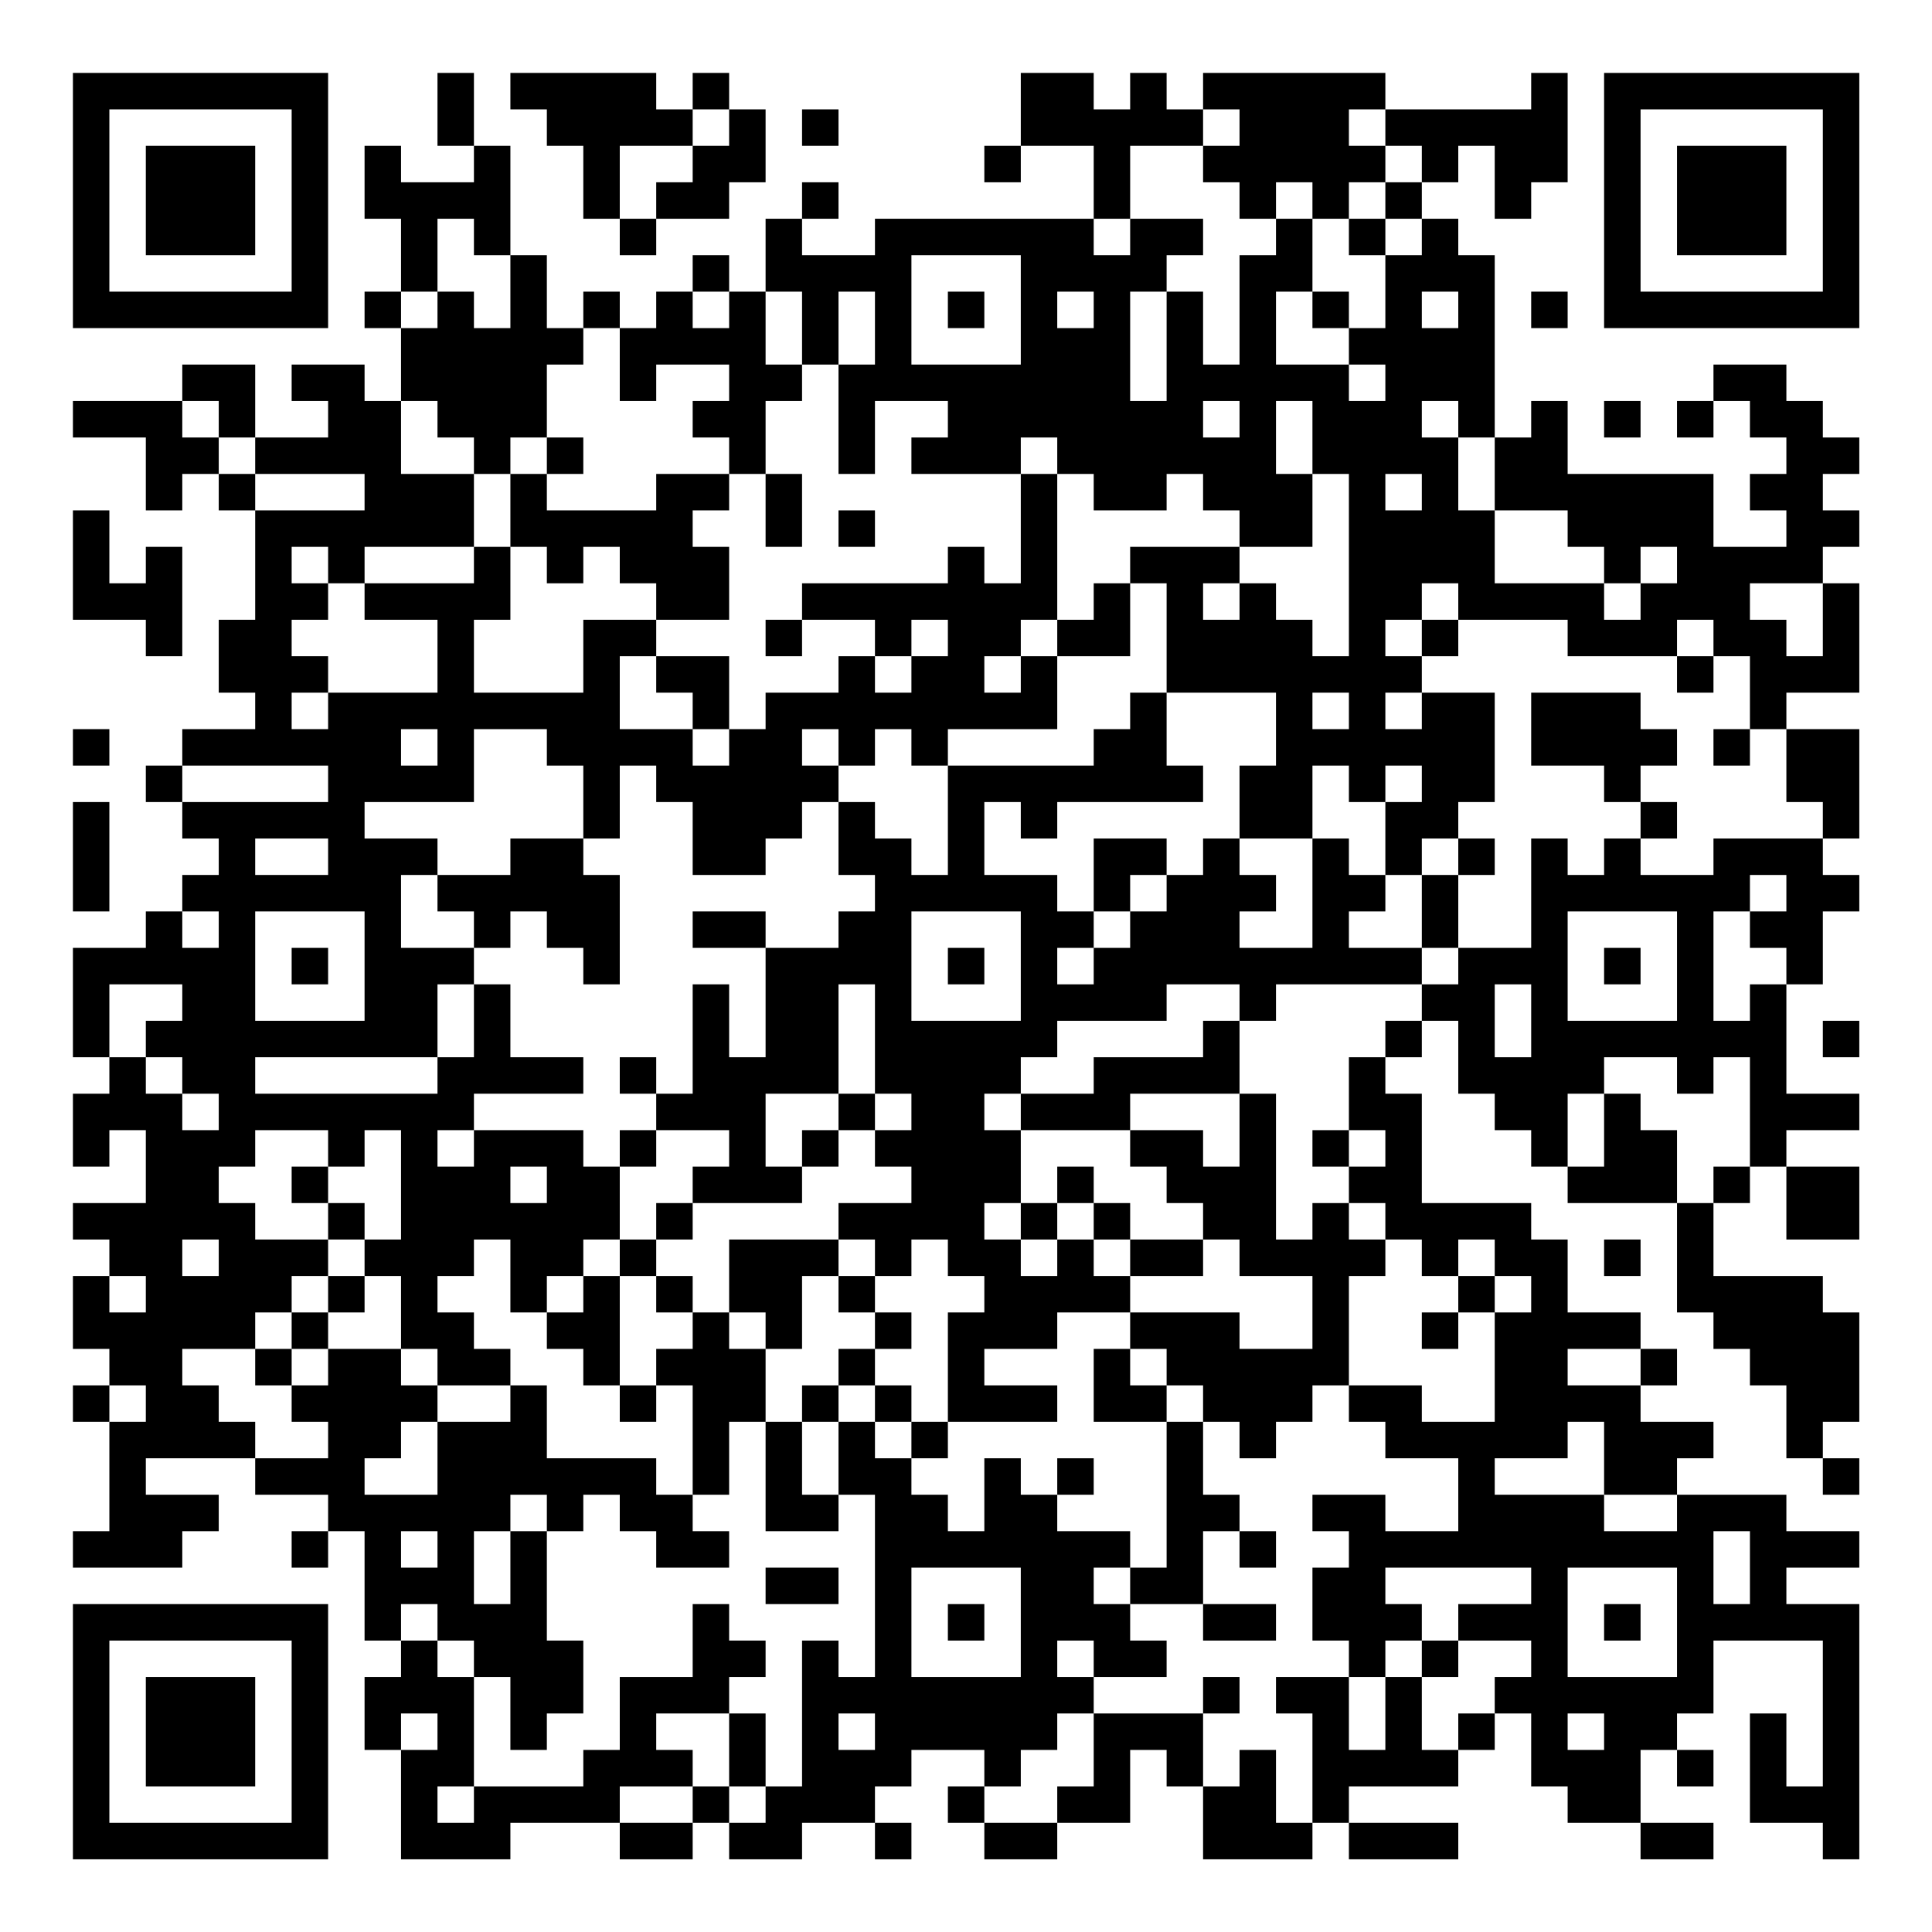 <?xml version="1.0" encoding="UTF-8"?>
<svg xmlns="http://www.w3.org/2000/svg" version="1.1" width="200" height="200" viewBox="0 0 200 200"><rect x="0" y="0" width="200" height="200" fill="#ffffff"/><g transform="scale(3.774)"><g transform="translate(2,2)"><path fill-rule="evenodd" d="M10 0L10 2L11 2L11 3L9 3L9 2L8 2L8 4L9 4L9 6L8 6L8 7L9 7L9 9L8 9L8 8L6 8L6 9L7 9L7 10L5 10L5 8L3 8L3 9L0 9L0 10L2 10L2 12L3 12L3 11L4 11L4 12L5 12L5 15L4 15L4 17L5 17L5 18L3 18L3 19L2 19L2 20L3 20L3 21L4 21L4 22L3 22L3 23L2 23L2 24L0 24L0 27L1 27L1 28L0 28L0 30L1 30L1 29L2 29L2 31L0 31L0 32L1 32L1 33L0 33L0 35L1 35L1 36L0 36L0 37L1 37L1 40L0 40L0 41L3 41L3 40L4 40L4 39L2 39L2 38L5 38L5 39L7 39L7 40L6 40L6 41L7 41L7 40L8 40L8 43L9 43L9 44L8 44L8 46L9 46L9 49L12 49L12 48L15 48L15 49L17 49L17 48L18 48L18 49L20 49L20 48L22 48L22 49L23 49L23 48L22 48L22 47L23 47L23 46L25 46L25 47L24 47L24 48L25 48L25 49L27 49L27 48L29 48L29 46L30 46L30 47L31 47L31 49L34 49L34 48L35 48L35 49L38 49L38 48L35 48L35 47L38 47L38 46L39 46L39 45L40 45L40 47L41 47L41 48L43 48L43 49L45 49L45 48L43 48L43 46L44 46L44 47L45 47L45 46L44 46L44 45L45 45L45 43L48 43L48 47L47 47L47 45L46 45L46 48L48 48L48 49L49 49L49 42L47 42L47 41L49 41L49 40L47 40L47 39L44 39L44 38L45 38L45 37L43 37L43 36L44 36L44 35L43 35L43 34L41 34L41 32L40 32L40 31L37 31L37 28L36 28L36 27L37 27L37 26L38 26L38 28L39 28L39 29L40 29L40 30L41 30L41 31L44 31L44 34L45 34L45 35L46 35L46 36L47 36L47 38L48 38L48 39L49 39L49 38L48 38L48 37L49 37L49 34L48 34L48 33L45 33L45 31L46 31L46 30L47 30L47 32L49 32L49 30L47 30L47 29L49 29L49 28L47 28L47 25L48 25L48 23L49 23L49 22L48 22L48 21L49 21L49 18L47 18L47 17L49 17L49 14L48 14L48 13L49 13L49 12L48 12L48 11L49 11L49 10L48 10L48 9L47 9L47 8L45 8L45 9L44 9L44 10L45 10L45 9L46 9L46 10L47 10L47 11L46 11L46 12L47 12L47 13L45 13L45 11L41 11L41 9L40 9L40 10L39 10L39 5L38 5L38 4L37 4L37 3L38 3L38 2L39 2L39 4L40 4L40 3L41 3L41 0L40 0L40 1L36 1L36 0L31 0L31 1L30 1L30 0L29 0L29 1L28 1L28 0L26 0L26 2L25 2L25 3L26 3L26 2L28 2L28 4L22 4L22 5L20 5L20 4L21 4L21 3L20 3L20 4L19 4L19 6L18 6L18 5L17 5L17 6L16 6L16 7L15 7L15 6L14 6L14 7L13 7L13 5L12 5L12 2L11 2L11 0ZM12 0L12 1L13 1L13 2L14 2L14 4L15 4L15 5L16 5L16 4L18 4L18 3L19 3L19 1L18 1L18 0L17 0L17 1L16 1L16 0ZM17 1L17 2L15 2L15 4L16 4L16 3L17 3L17 2L18 2L18 1ZM20 1L20 2L21 2L21 1ZM31 1L31 2L29 2L29 4L28 4L28 5L29 5L29 4L31 4L31 5L30 5L30 6L29 6L29 9L30 9L30 6L31 6L31 8L32 8L32 5L33 5L33 4L34 4L34 6L33 6L33 8L35 8L35 9L36 9L36 8L35 8L35 7L36 7L36 5L37 5L37 4L36 4L36 3L37 3L37 2L36 2L36 1L35 1L35 2L36 2L36 3L35 3L35 4L34 4L34 3L33 3L33 4L32 4L32 3L31 3L31 2L32 2L32 1ZM10 4L10 6L9 6L9 7L10 7L10 6L11 6L11 7L12 7L12 5L11 5L11 4ZM35 4L35 5L36 5L36 4ZM23 5L23 8L26 8L26 5ZM17 6L17 7L18 7L18 6ZM19 6L19 8L20 8L20 9L19 9L19 11L18 11L18 10L17 10L17 9L18 9L18 8L16 8L16 9L15 9L15 7L14 7L14 8L13 8L13 10L12 10L12 11L11 11L11 10L10 10L10 9L9 9L9 11L11 11L11 13L8 13L8 14L7 14L7 13L6 13L6 14L7 14L7 15L6 15L6 16L7 16L7 17L6 17L6 18L7 18L7 17L10 17L10 15L8 15L8 14L11 14L11 13L12 13L12 15L11 15L11 17L14 17L14 15L16 15L16 16L15 16L15 18L17 18L17 19L18 19L18 18L19 18L19 17L21 17L21 16L22 16L22 17L23 17L23 16L24 16L24 15L23 15L23 16L22 16L22 15L20 15L20 14L24 14L24 13L25 13L25 14L26 14L26 11L27 11L27 15L26 15L26 16L25 16L25 17L26 17L26 16L27 16L27 18L24 18L24 19L23 19L23 18L22 18L22 19L21 19L21 18L20 18L20 19L21 19L21 20L20 20L20 21L19 21L19 22L17 22L17 20L16 20L16 19L15 19L15 21L14 21L14 19L13 19L13 18L11 18L11 20L8 20L8 21L10 21L10 22L9 22L9 24L11 24L11 25L10 25L10 27L5 27L5 28L10 28L10 27L11 27L11 25L12 25L12 27L14 27L14 28L11 28L11 29L10 29L10 30L11 30L11 29L14 29L14 30L15 30L15 32L14 32L14 33L13 33L13 34L12 34L12 32L11 32L11 33L10 33L10 34L11 34L11 35L12 35L12 36L10 36L10 35L9 35L9 33L8 33L8 32L9 32L9 29L8 29L8 30L7 30L7 29L5 29L5 30L4 30L4 31L5 31L5 32L7 32L7 33L6 33L6 34L5 34L5 35L3 35L3 36L4 36L4 37L5 37L5 38L7 38L7 37L6 37L6 36L7 36L7 35L9 35L9 36L10 36L10 37L9 37L9 38L8 38L8 39L10 39L10 37L12 37L12 36L13 36L13 38L16 38L16 39L17 39L17 40L18 40L18 41L16 41L16 40L15 40L15 39L14 39L14 40L13 40L13 39L12 39L12 40L11 40L11 42L12 42L12 40L13 40L13 43L14 43L14 45L13 45L13 46L12 46L12 44L11 44L11 43L10 43L10 42L9 42L9 43L10 43L10 44L11 44L11 47L10 47L10 48L11 48L11 47L14 47L14 46L15 46L15 44L17 44L17 42L18 42L18 43L19 43L19 44L18 44L18 45L16 45L16 46L17 46L17 47L15 47L15 48L17 48L17 47L18 47L18 48L19 48L19 47L20 47L20 43L21 43L21 44L22 44L22 39L21 39L21 37L22 37L22 38L23 38L23 39L24 39L24 40L25 40L25 38L26 38L26 39L27 39L27 40L29 40L29 41L28 41L28 42L29 42L29 43L30 43L30 44L28 44L28 43L27 43L27 44L28 44L28 45L27 45L27 46L26 46L26 47L25 47L25 48L27 48L27 47L28 47L28 45L31 45L31 47L32 47L32 46L33 46L33 48L34 48L34 45L33 45L33 44L35 44L35 46L36 46L36 44L37 44L37 46L38 46L38 45L39 45L39 44L40 44L40 43L38 43L38 42L40 42L40 41L36 41L36 42L37 42L37 43L36 43L36 44L35 44L35 43L34 43L34 41L35 41L35 40L34 40L34 39L36 39L36 40L38 40L38 38L36 38L36 37L35 37L35 36L37 36L37 37L39 37L39 34L40 34L40 33L39 33L39 32L38 32L38 33L37 33L37 32L36 32L36 31L35 31L35 30L36 30L36 29L35 29L35 27L36 27L36 26L37 26L37 25L38 25L38 24L40 24L40 21L41 21L41 22L42 22L42 21L43 21L43 22L45 22L45 21L48 21L48 20L47 20L47 18L46 18L46 16L45 16L45 15L44 15L44 16L41 16L41 15L38 15L38 14L37 14L37 15L36 15L36 16L37 16L37 17L36 17L36 18L37 18L37 17L39 17L39 20L38 20L38 21L37 21L37 22L36 22L36 20L37 20L37 19L36 19L36 20L35 20L35 19L34 19L34 21L32 21L32 19L33 19L33 17L30 17L30 14L29 14L29 13L32 13L32 14L31 14L31 15L32 15L32 14L33 14L33 15L34 15L34 16L35 16L35 11L34 11L34 9L33 9L33 11L34 11L34 13L32 13L32 12L31 12L31 11L30 11L30 12L28 12L28 11L27 11L27 10L26 10L26 11L23 11L23 10L24 10L24 9L22 9L22 11L21 11L21 8L22 8L22 6L21 6L21 8L20 8L20 6ZM24 6L24 7L25 7L25 6ZM27 6L27 7L28 7L28 6ZM34 6L34 7L35 7L35 6ZM37 6L37 7L38 7L38 6ZM40 6L40 7L41 7L41 6ZM3 9L3 10L4 10L4 11L5 11L5 12L8 12L8 11L5 11L5 10L4 10L4 9ZM31 9L31 10L32 10L32 9ZM37 9L37 10L38 10L38 12L39 12L39 14L42 14L42 15L43 15L43 14L44 14L44 13L43 13L43 14L42 14L42 13L41 13L41 12L39 12L39 10L38 10L38 9ZM42 9L42 10L43 10L43 9ZM13 10L13 11L12 11L12 13L13 13L13 14L14 14L14 13L15 13L15 14L16 14L16 15L18 15L18 13L17 13L17 12L18 12L18 11L16 11L16 12L13 12L13 11L14 11L14 10ZM19 11L19 13L20 13L20 11ZM36 11L36 12L37 12L37 11ZM0 12L0 15L2 15L2 16L3 16L3 13L2 13L2 14L1 14L1 12ZM21 12L21 13L22 13L22 12ZM28 14L28 15L27 15L27 16L29 16L29 14ZM46 14L46 15L47 15L47 16L48 16L48 14ZM19 15L19 16L20 16L20 15ZM37 15L37 16L38 16L38 15ZM16 16L16 17L17 17L17 18L18 18L18 16ZM44 16L44 17L45 17L45 16ZM29 17L29 18L28 18L28 19L24 19L24 22L23 22L23 21L22 21L22 20L21 20L21 22L22 22L22 23L21 23L21 24L19 24L19 23L17 23L17 24L19 24L19 27L18 27L18 25L17 25L17 28L16 28L16 27L15 27L15 28L16 28L16 29L15 29L15 30L16 30L16 29L18 29L18 30L17 30L17 31L16 31L16 32L15 32L15 33L14 33L14 34L13 34L13 35L14 35L14 36L15 36L15 37L16 37L16 36L17 36L17 39L18 39L18 37L19 37L19 40L21 40L21 39L20 39L20 37L21 37L21 36L22 36L22 37L23 37L23 38L24 38L24 37L27 37L27 36L25 36L25 35L27 35L27 34L29 34L29 35L28 35L28 37L30 37L30 41L29 41L29 42L31 42L31 43L33 43L33 42L31 42L31 40L32 40L32 41L33 41L33 40L32 40L32 39L31 39L31 37L32 37L32 38L33 38L33 37L34 37L34 36L35 36L35 33L36 33L36 32L35 32L35 31L34 31L34 32L33 32L33 28L32 28L32 26L33 26L33 25L37 25L37 24L38 24L38 22L39 22L39 21L38 21L38 22L37 22L37 24L35 24L35 23L36 23L36 22L35 22L35 21L34 21L34 24L32 24L32 23L33 23L33 22L32 22L32 21L31 21L31 22L30 22L30 21L28 21L28 23L27 23L27 22L25 22L25 20L26 20L26 21L27 21L27 20L31 20L31 19L30 19L30 17ZM34 17L34 18L35 18L35 17ZM40 17L40 19L42 19L42 20L43 20L43 21L44 21L44 20L43 20L43 19L44 19L44 18L43 18L43 17ZM0 18L0 19L1 19L1 18ZM9 18L9 19L10 19L10 18ZM45 18L45 19L46 19L46 18ZM3 19L3 20L7 20L7 19ZM0 20L0 23L1 23L1 20ZM5 21L5 22L7 22L7 21ZM12 21L12 22L10 22L10 23L11 23L11 24L12 24L12 23L13 23L13 24L14 24L14 25L15 25L15 22L14 22L14 21ZM29 22L29 23L28 23L28 24L27 24L27 25L28 25L28 24L29 24L29 23L30 23L30 22ZM46 22L46 23L45 23L45 26L46 26L46 25L47 25L47 24L46 24L46 23L47 23L47 22ZM3 23L3 24L4 24L4 23ZM5 23L5 26L8 26L8 23ZM23 23L23 26L26 26L26 23ZM41 23L41 26L44 26L44 23ZM6 24L6 25L7 25L7 24ZM24 24L24 25L25 25L25 24ZM42 24L42 25L43 25L43 24ZM1 25L1 27L2 27L2 28L3 28L3 29L4 29L4 28L3 28L3 27L2 27L2 26L3 26L3 25ZM21 25L21 28L19 28L19 30L20 30L20 31L17 31L17 32L16 32L16 33L15 33L15 36L16 36L16 35L17 35L17 34L18 34L18 35L19 35L19 37L20 37L20 36L21 36L21 35L22 35L22 36L23 36L23 37L24 37L24 34L25 34L25 33L24 33L24 32L23 32L23 33L22 33L22 32L21 32L21 31L23 31L23 30L22 30L22 29L23 29L23 28L22 28L22 25ZM30 25L30 26L27 26L27 27L26 27L26 28L25 28L25 29L26 29L26 31L25 31L25 32L26 32L26 33L27 33L27 32L28 32L28 33L29 33L29 34L32 34L32 35L34 35L34 33L32 33L32 32L31 32L31 31L30 31L30 30L29 30L29 29L31 29L31 30L32 30L32 28L29 28L29 29L26 29L26 28L28 28L28 27L31 27L31 26L32 26L32 25ZM39 25L39 27L40 27L40 25ZM48 26L48 27L49 27L49 26ZM42 27L42 28L41 28L41 30L42 30L42 28L43 28L43 29L44 29L44 31L45 31L45 30L46 30L46 27L45 27L45 28L44 28L44 27ZM21 28L21 29L20 29L20 30L21 30L21 29L22 29L22 28ZM34 29L34 30L35 30L35 29ZM6 30L6 31L7 31L7 32L8 32L8 31L7 31L7 30ZM12 30L12 31L13 31L13 30ZM27 30L27 31L26 31L26 32L27 32L27 31L28 31L28 32L29 32L29 33L31 33L31 32L29 32L29 31L28 31L28 30ZM3 32L3 33L4 33L4 32ZM18 32L18 34L19 34L19 35L20 35L20 33L21 33L21 34L22 34L22 35L23 35L23 34L22 34L22 33L21 33L21 32ZM42 32L42 33L43 33L43 32ZM1 33L1 34L2 34L2 33ZM7 33L7 34L6 34L6 35L5 35L5 36L6 36L6 35L7 35L7 34L8 34L8 33ZM16 33L16 34L17 34L17 33ZM38 33L38 34L37 34L37 35L38 35L38 34L39 34L39 33ZM29 35L29 36L30 36L30 37L31 37L31 36L30 36L30 35ZM41 35L41 36L43 36L43 35ZM1 36L1 37L2 37L2 36ZM41 37L41 38L39 38L39 39L42 39L42 40L44 40L44 39L42 39L42 37ZM27 38L27 39L28 39L28 38ZM9 40L9 41L10 41L10 40ZM45 40L45 42L46 42L46 40ZM19 41L19 42L21 42L21 41ZM23 41L23 44L26 44L26 41ZM41 41L41 44L44 44L44 41ZM24 42L24 43L25 43L25 42ZM42 42L42 43L43 43L43 42ZM37 43L37 44L38 44L38 43ZM31 44L31 45L32 45L32 44ZM9 45L9 46L10 46L10 45ZM18 45L18 47L19 47L19 45ZM21 45L21 46L22 46L22 45ZM41 45L41 46L42 46L42 45ZM0 0L0 7L7 7L7 0ZM1 1L1 6L6 6L6 1ZM2 2L2 5L5 5L5 2ZM42 0L42 7L49 7L49 0ZM43 1L43 6L48 6L48 1ZM44 2L44 5L47 5L47 2ZM0 42L0 49L7 49L7 42ZM1 43L1 48L6 48L6 43ZM2 44L2 47L5 47L5 44Z" fill="#000000"/></g></g></svg>

